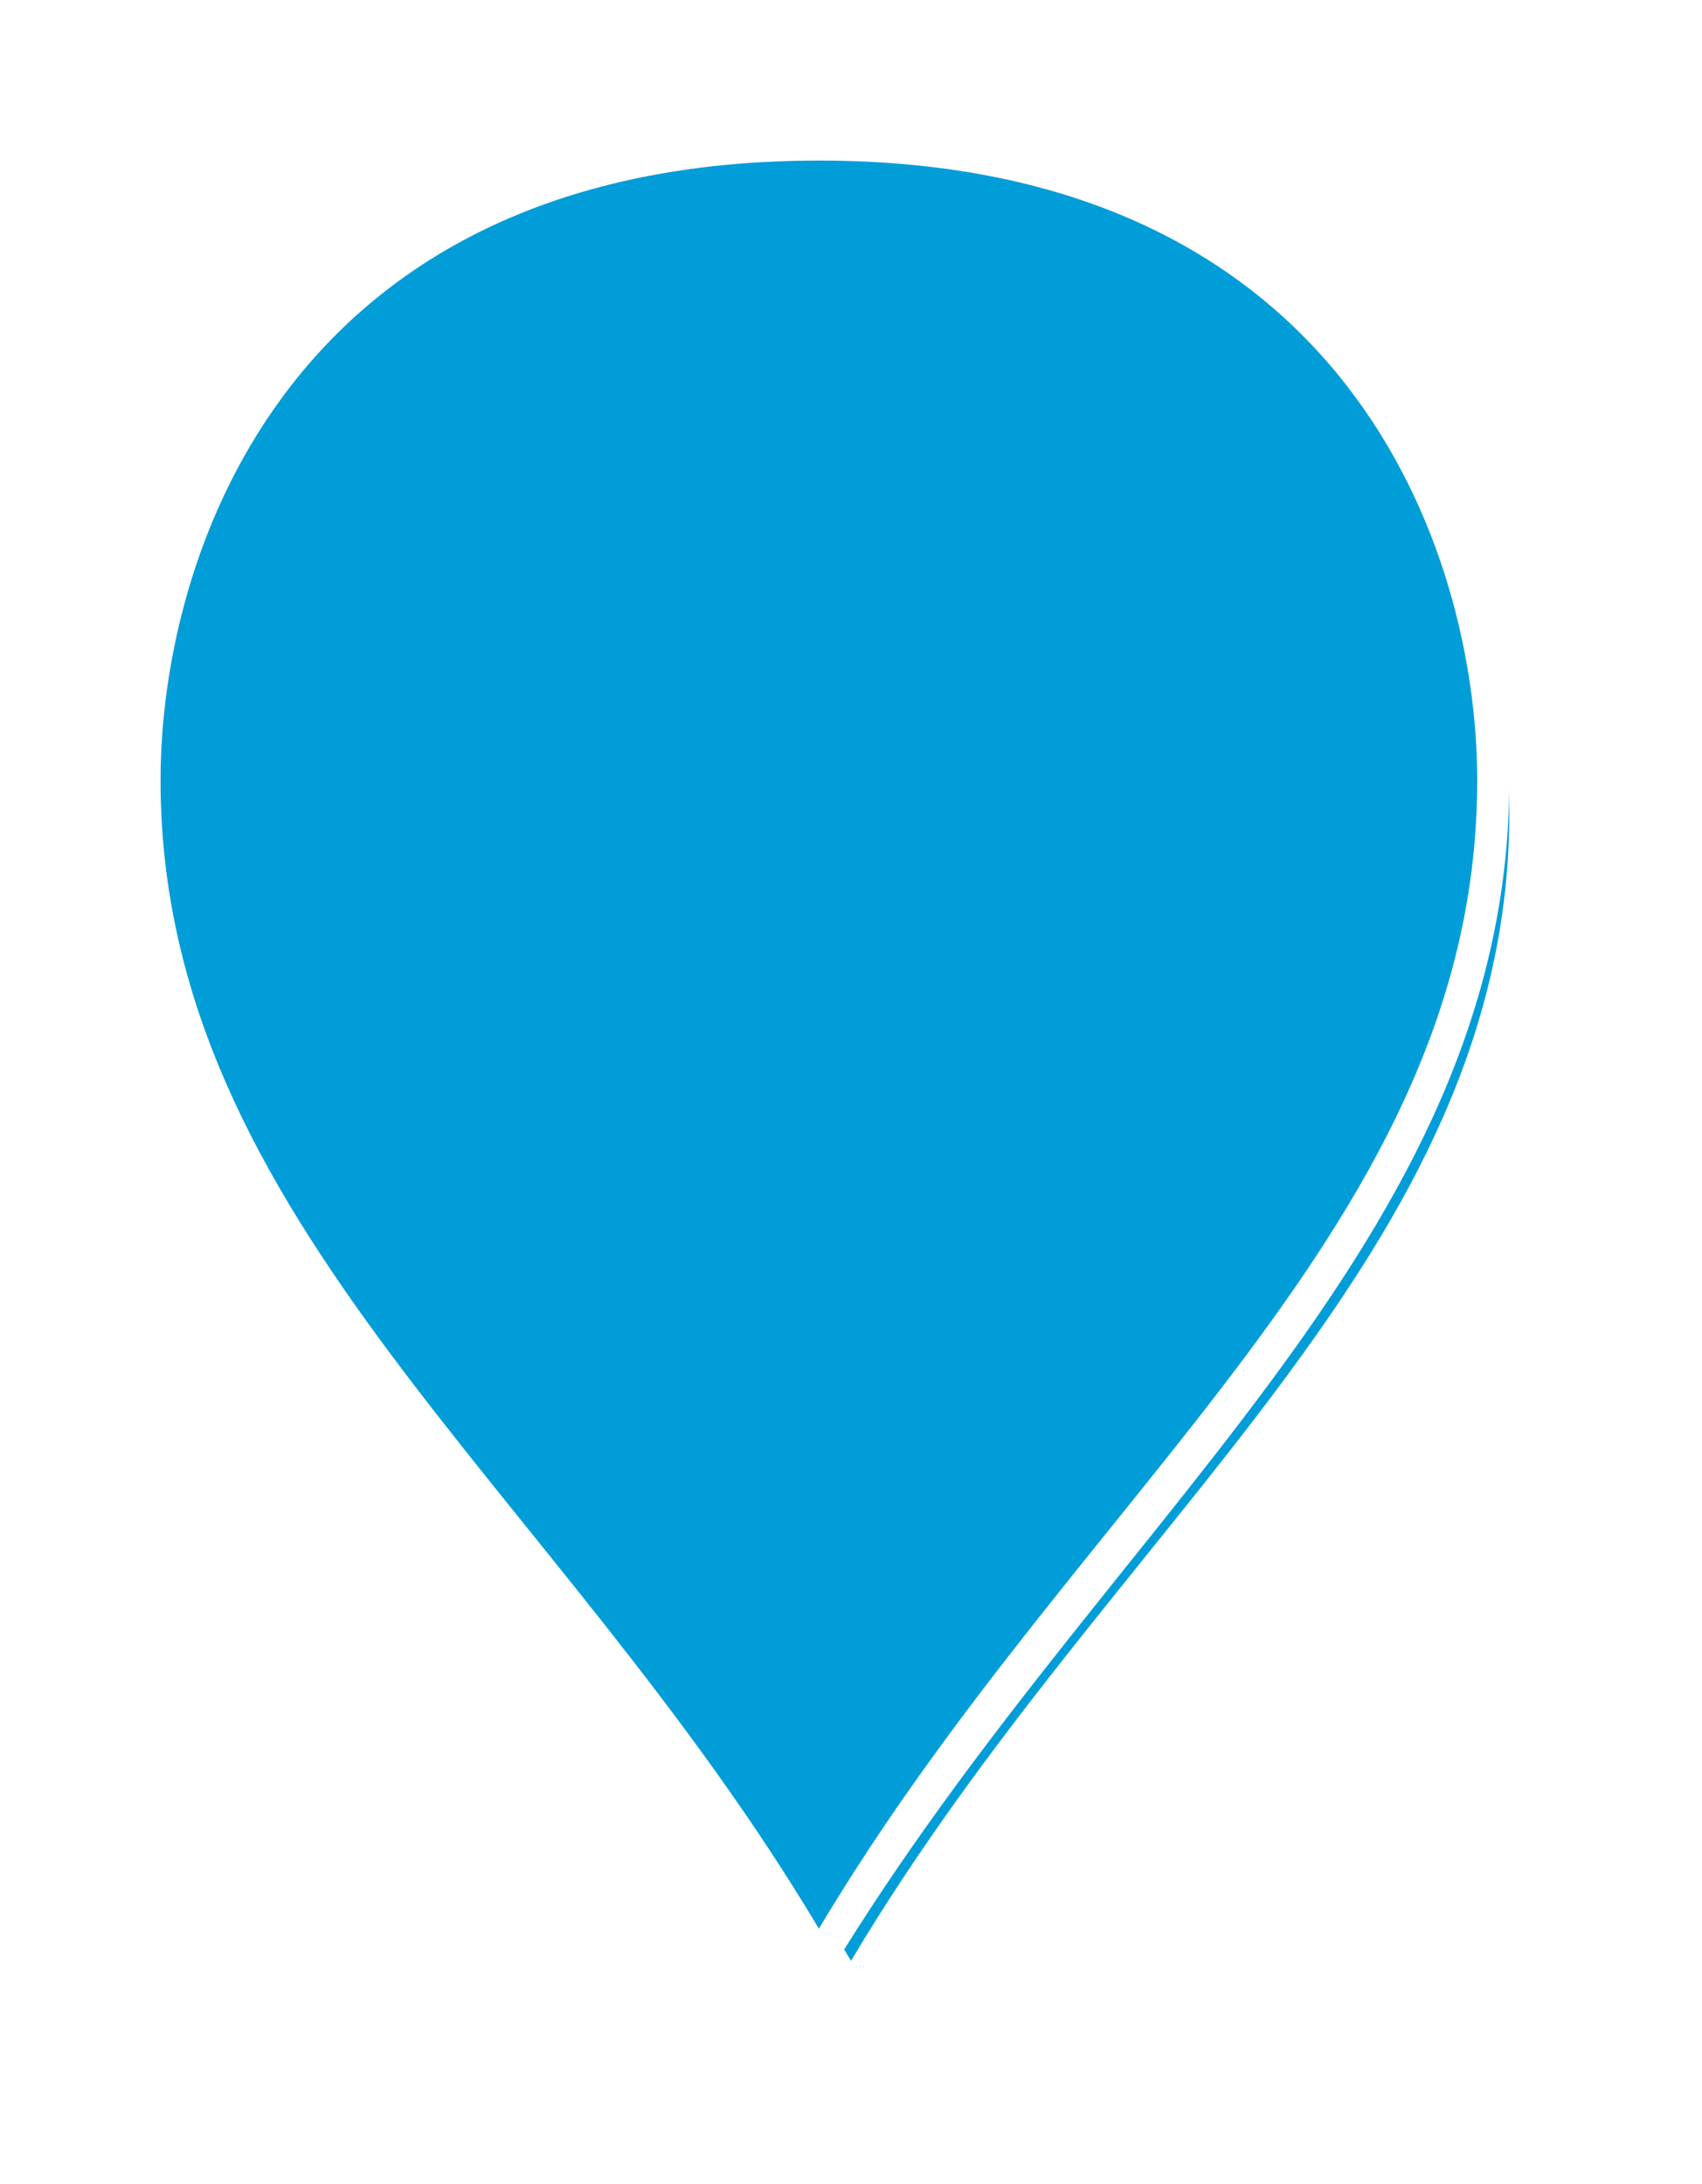 ﻿<?xml version="1.0" encoding="utf-8"?>
<svg version="1.1" xmlns:xlink="http://www.w3.org/1999/xlink" width="53px" height="68px" xmlns="http://www.w3.org/2000/svg">
  <defs>
    <filter x="584px" y="419px" width="53px" height="68px" filterUnits="userSpaceOnUse" id="filter253">
      <feOffset dx="1" dy="1" in="SourceAlpha" result="shadowOffsetInner" />
      <feGaussianBlur stdDeviation="2.5" in="shadowOffsetInner" result="shadowGaussian" />
      <feComposite in2="shadowGaussian" operator="atop" in="SourceAlpha" result="shadowComposite" />
      <feColorMatrix type="matrix" values="0 0 0 0 0  0 0 0 0 0  0 0 0 0 0  0 0 0 0.698 0  " in="shadowComposite" />
    </filter>
    <g id="widget254">
      <path d="M 609.5 480.029  C 601.1 465.903  588.5 457.427  588.5 443.3  C 588.5 435.946  592.7 423.5  609.5 423.5  C 626.3 423.5  630.5 435.946  630.5 443.3  C 630.5 457.427  617.9 465.903  609.5 480.029  Z " fill-rule="nonzero" fill="#009dd9" stroke="none" />
      <path d="M 609.5 481  C 600.9 466.5  588 457.8  588 443.3  C 588 435.76  592.3 423  609.5 423  C 626.7 423  631 435.76  631 443.3  C 631 457.8  618.1 466.5  609.5 481  Z M 609.5 479.059  C 617.7 465.305  630 457.053  630 443.3  C 630 436.131  625.9 424  609.5 424  C 593.1 424  589 436.131  589 443.3  C 589 457.053  601.3 465.305  609.5 479.059  Z " fill-rule="nonzero" fill="#ffffff" stroke="none" />
    </g>
  </defs>
  <g transform="matrix(1 0 0 1 -584 -419 )">
    <use xlink:href="#widget254" filter="url(#filter253)" />
    <use xlink:href="#widget254" />
  </g>
</svg>